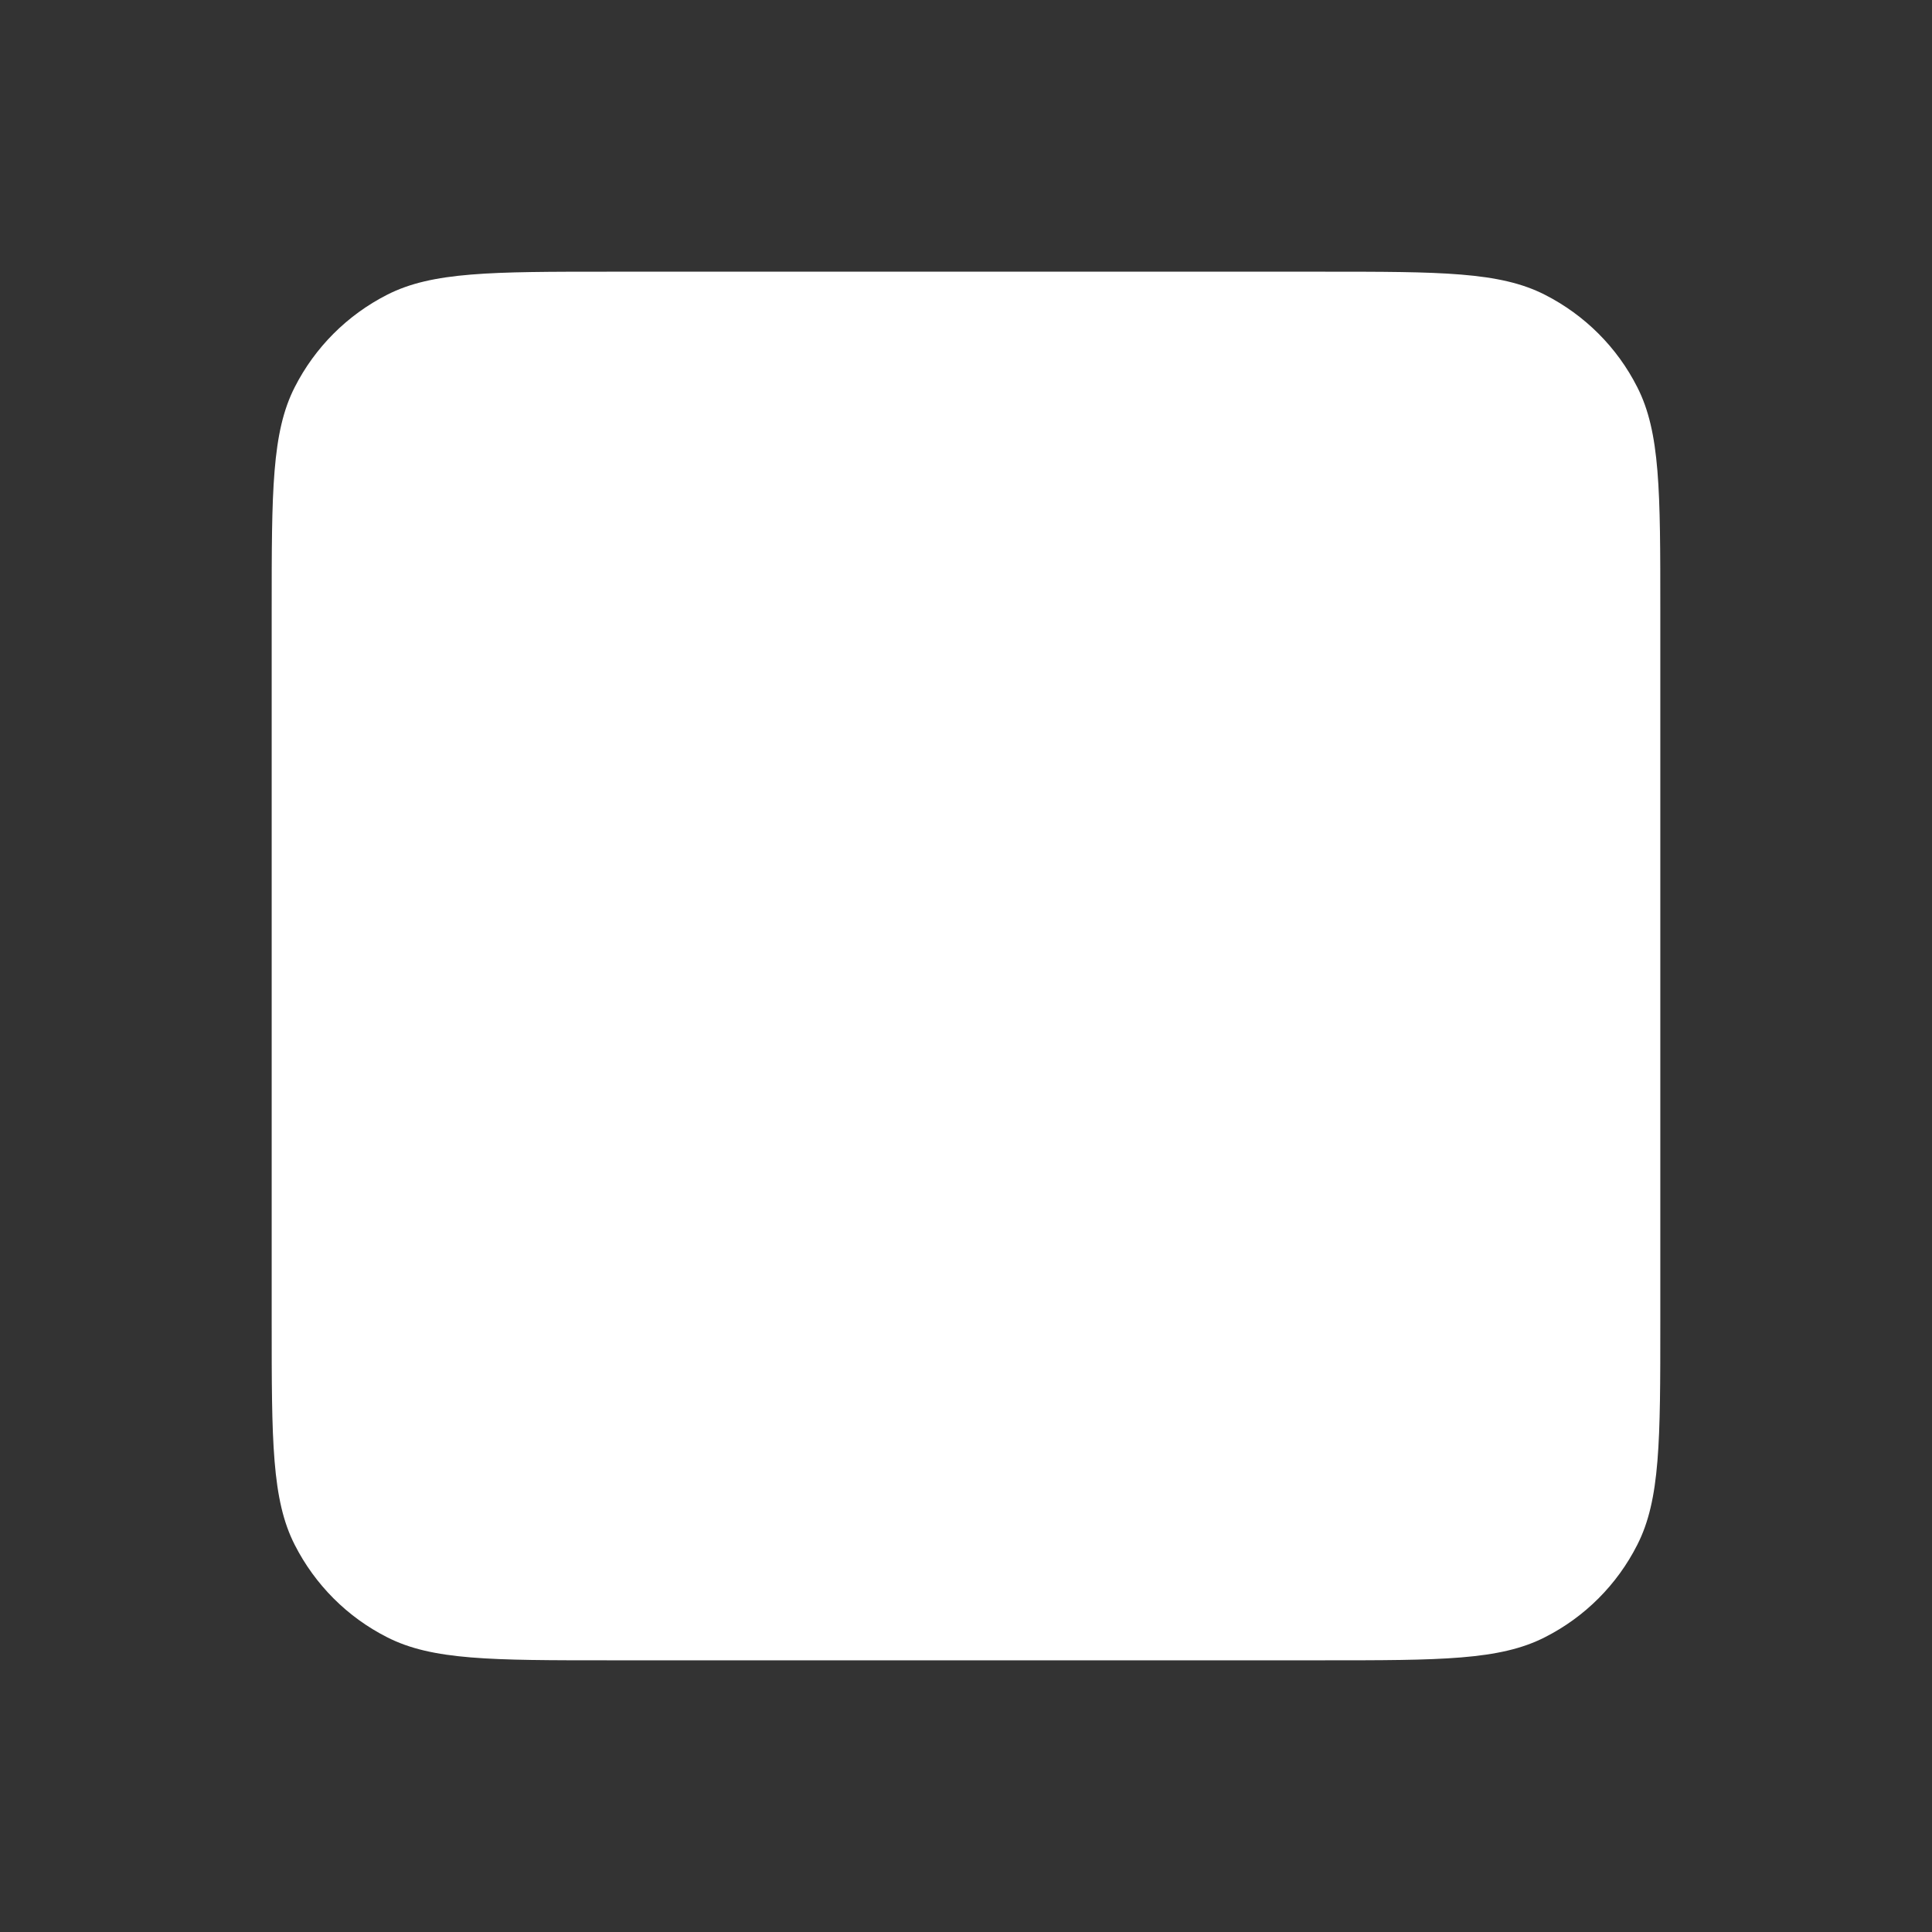 <svg width="16" height="16" viewBox="0 0 16 16" fill="none" xmlns="http://www.w3.org/2000/svg">
<rect x="0" y="0" width="16" height="16" fill="#333333" stroke="none"/>
<path d="M2.25 5.05C2.25 4.07 2.25 3.58 2.441 3.206C2.609 2.876 2.876 2.609 3.206 2.441C3.58 2.25 4.07 2.25 5.05 2.25H10.95C11.93 2.25 12.42 2.25 12.794 2.441C13.124 2.609 13.392 2.876 13.559 3.206C13.75 3.58 13.75 4.07 13.75 5.05V10.95C13.75 11.93 13.75 12.42 13.559 12.794C13.392 13.124 13.124 13.392 12.794 13.559C12.42 13.75 11.93 13.75 10.95 13.75H5.05C4.07 13.75 3.58 13.75 3.206 13.559C2.876 13.392 2.609 13.124 2.441 12.794C2.25 12.42 2.25 11.93 2.25 10.95V5.05Z" fill="white"/>
</svg>
